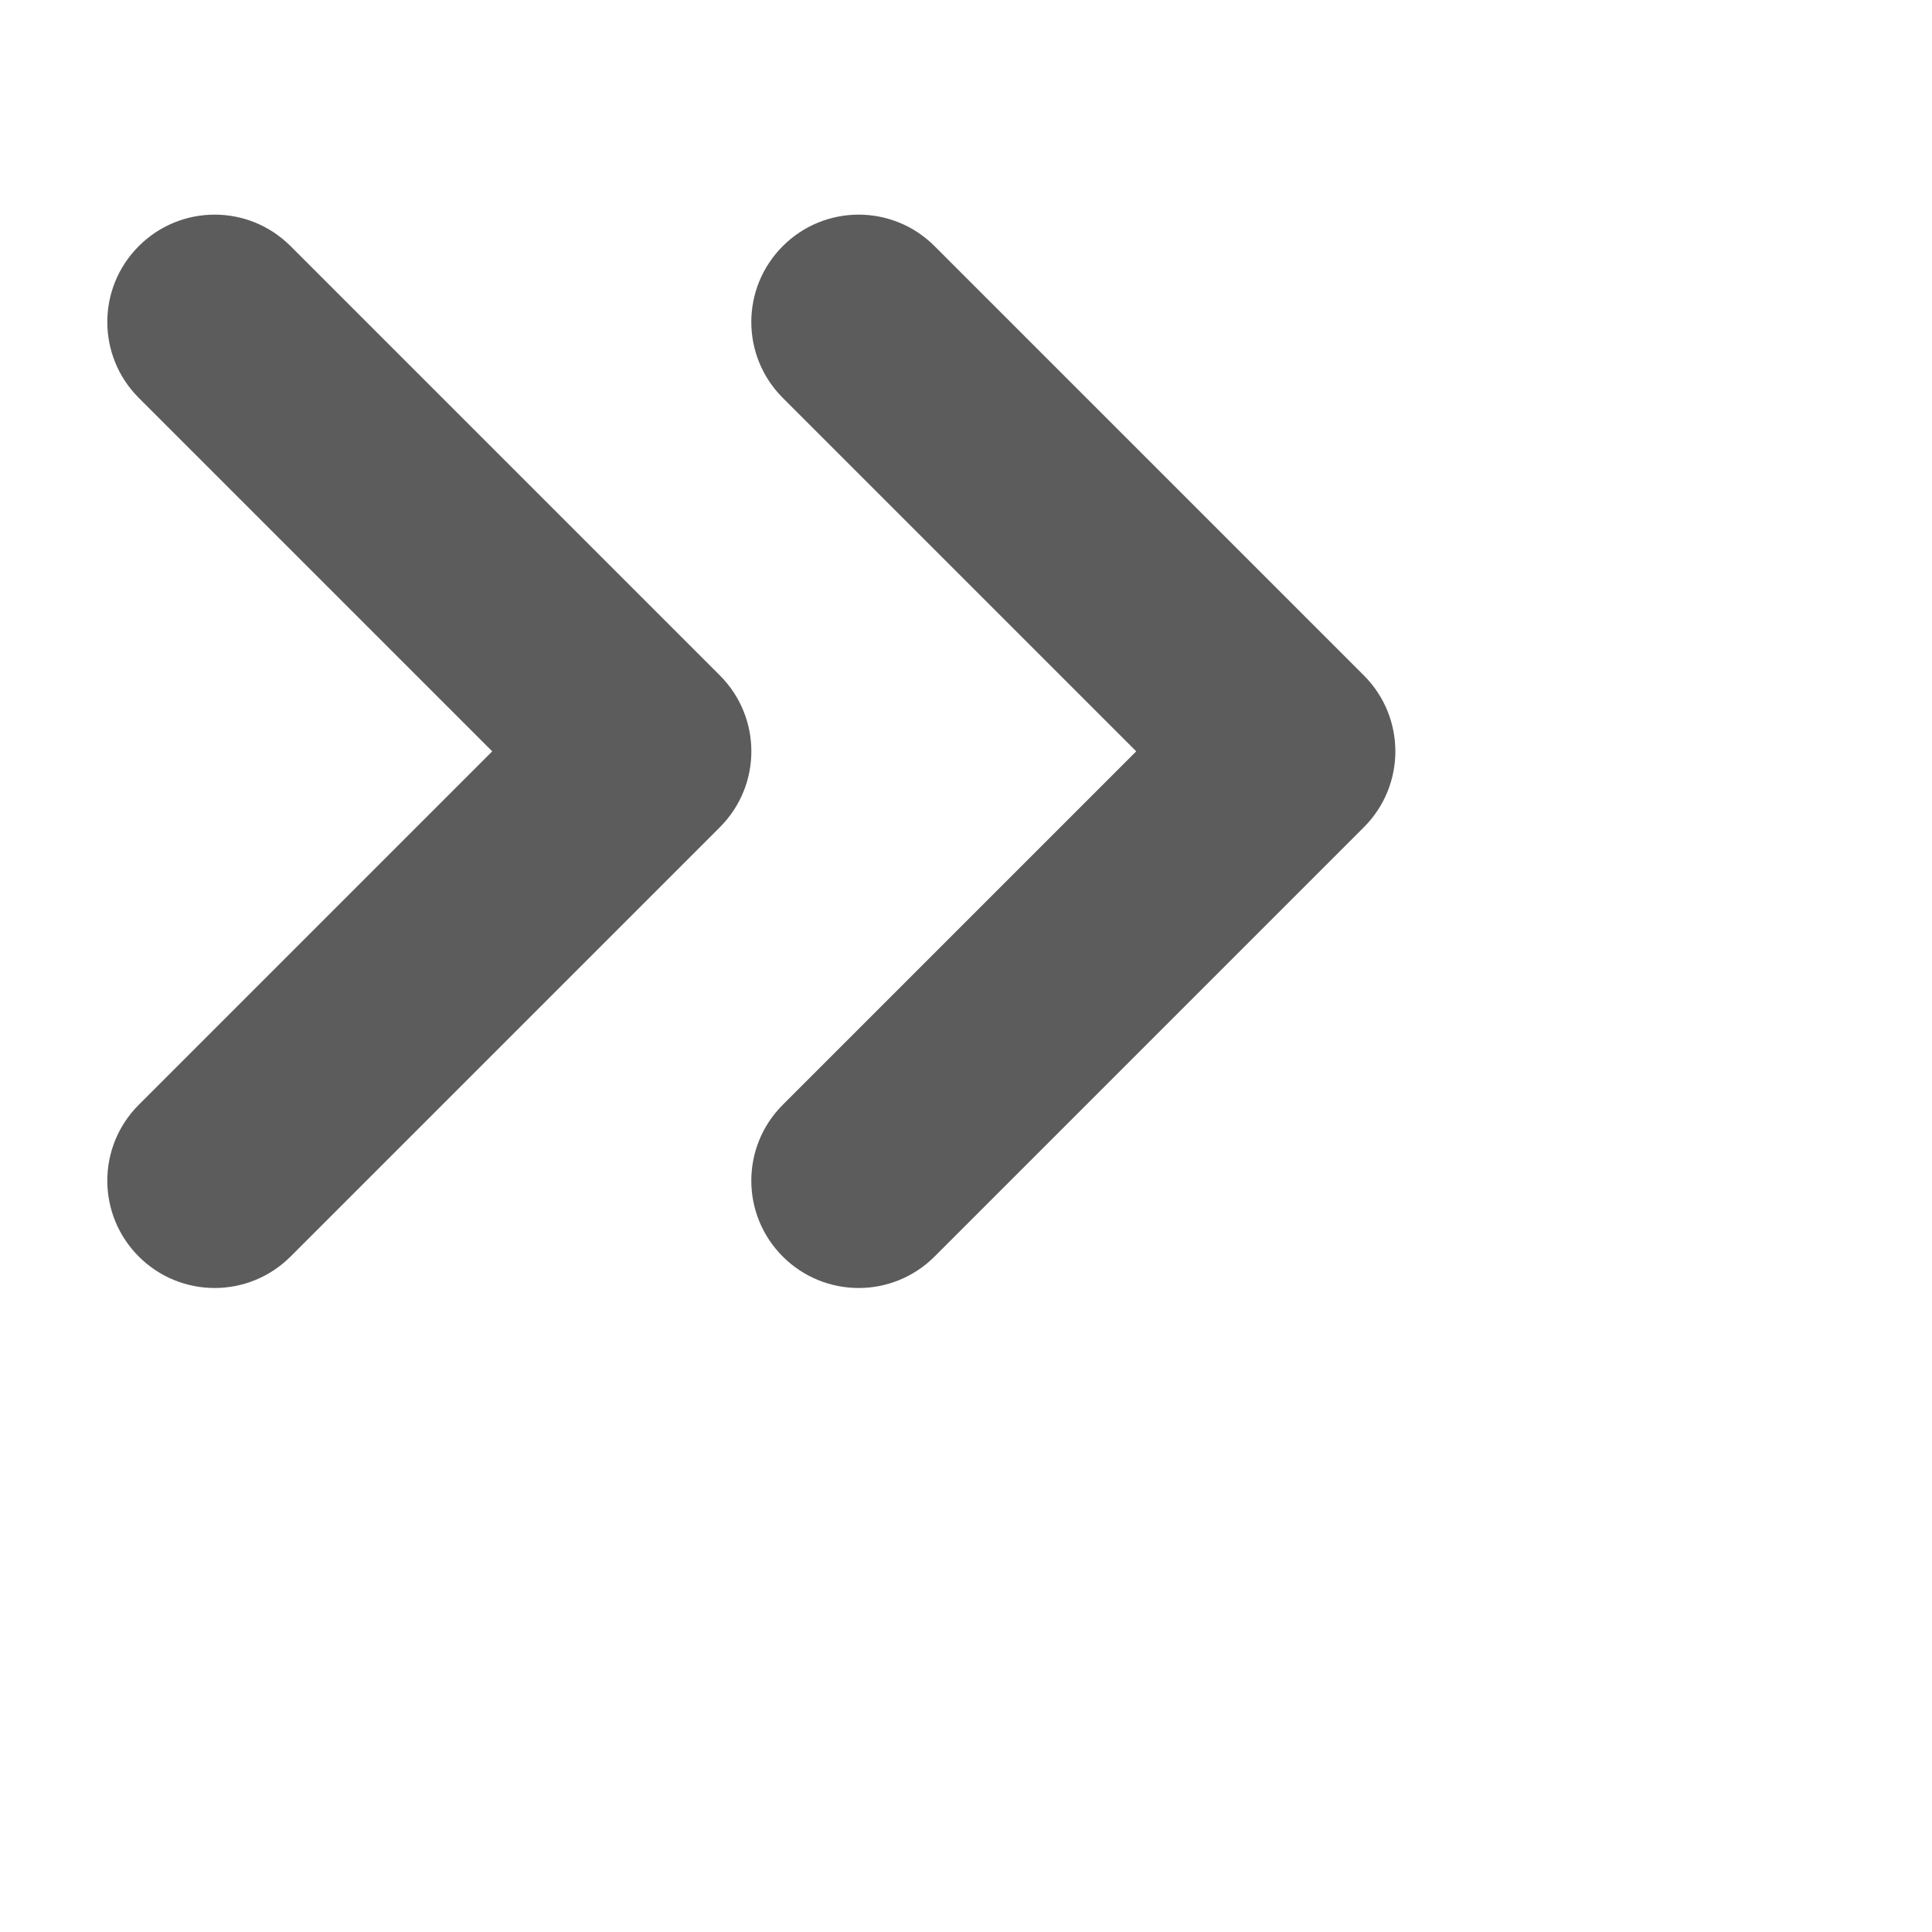 <svg xmlns="http://www.w3.org/2000/svg" viewBox="0 0 18 18">
  <path d="M2 12c-.256 0-.512-.098-.707-.293-.391-.391-.391-1.023 0-1.414l3.293-3.293-3.293-3.293c-.391-.391-.391-1.023 0-1.414s1.023-.391 1.414 0l4 4c.391.391.391 1.023 0 1.414l-4 4c-.195.195-.451.293-.707.293m6 0c-.256 0-.512-.098-.707-.293-.391-.391-.391-1.023 0-1.414l3.293-3.293-3.293-3.293c-.391-.391-.391-1.023 0-1.414s1.023-.391 1.414 0l4 4c.391.391.391 1.023 0 1.414l-4 4c-.195.195-.451.293-.707.293" fill="#5C5C5C"></path>
</svg>
